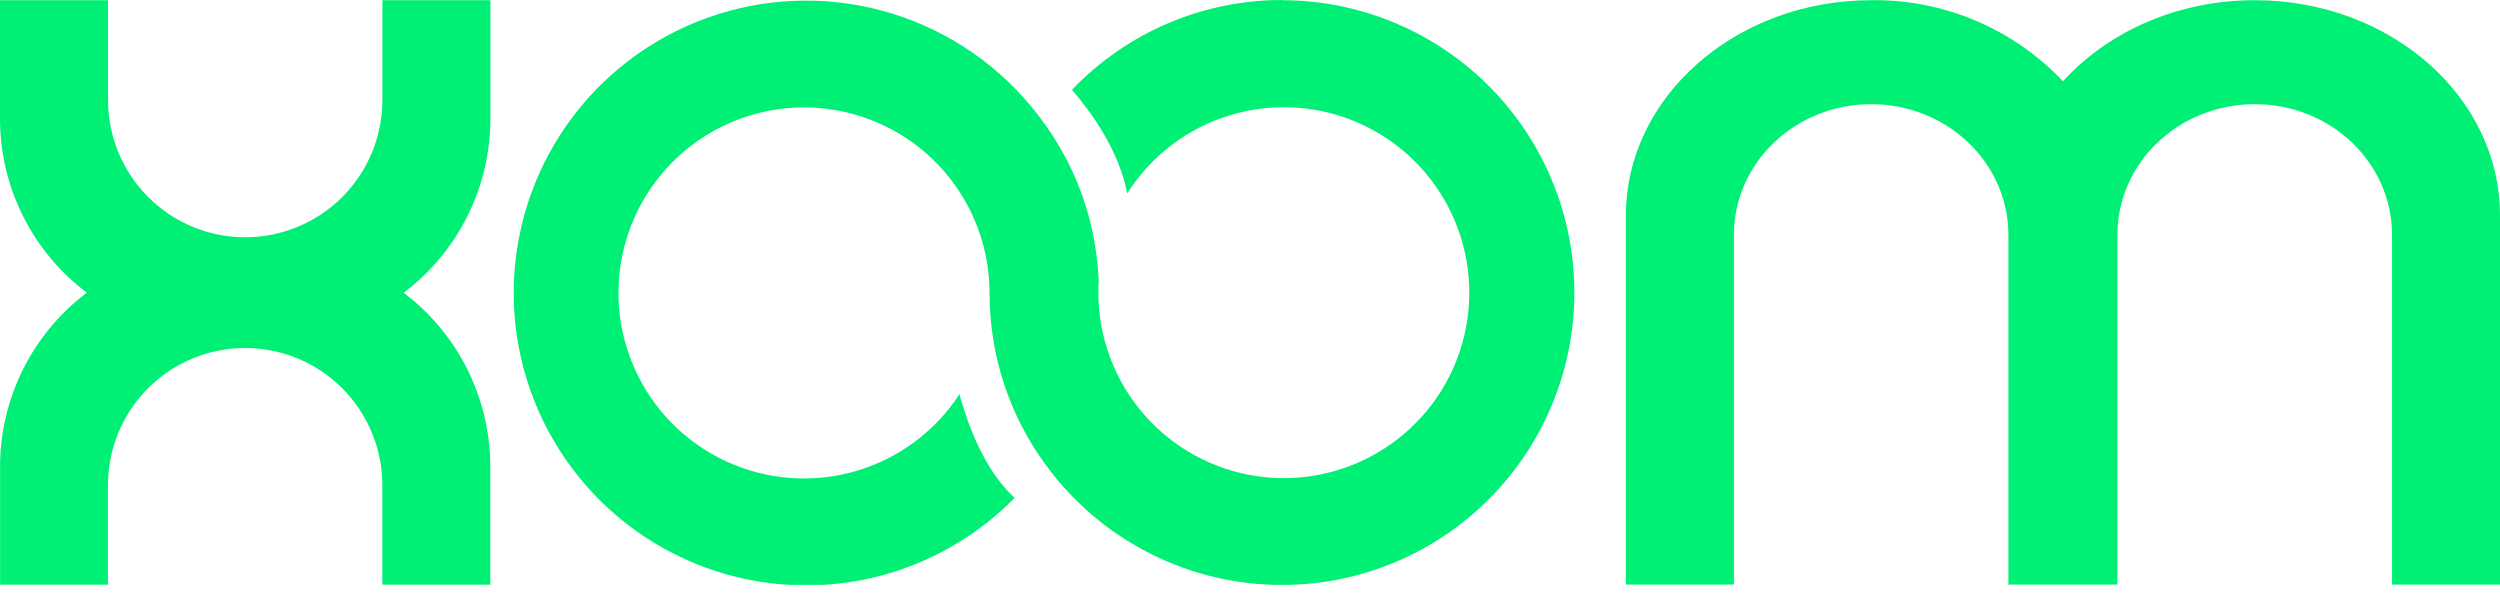 <svg width="168" height="40" viewBox="0 0 168 40" fill="none" xmlns="http://www.w3.org/2000/svg">
<g clip-path="url(#clip0)">
<path d="M86.168 3.81843e-06C83.526 -0.002 80.912 0.532 78.483 1.569C76.053 2.606 73.86 4.125 72.034 6.034C73.38 7.589 75.2 10.137 75.747 12.997C77.353 10.462 79.82 8.592 82.695 7.73C85.569 6.868 88.658 7.072 91.394 8.305C94.13 9.538 96.33 11.716 97.588 14.44C98.847 17.165 99.08 20.252 98.246 23.134C97.411 26.017 95.564 28.501 93.044 30.131C90.525 31.761 87.502 32.428 84.53 32.008C81.559 31.588 78.839 30.11 76.87 27.845C74.901 25.581 73.815 22.681 73.812 19.681C73.812 19.421 73.812 19.165 73.835 18.91C73.812 18.334 73.765 17.787 73.696 17.253C73.306 14.057 72.12 11.011 70.247 8.392C70.235 8.372 70.221 8.353 70.205 8.336C70.195 8.318 70.182 8.301 70.168 8.285C67.827 5.001 64.533 2.517 60.732 1.17C56.931 -0.177 52.807 -0.322 48.921 0.755C45.035 1.832 41.574 4.078 39.009 7.19C36.443 10.301 34.897 14.127 34.581 18.147C34.264 22.167 35.192 26.188 37.239 29.662C39.286 33.137 42.353 35.898 46.022 37.569C49.692 39.241 53.788 39.743 57.753 39.008C61.718 38.272 65.36 36.334 68.186 33.457C66.144 31.6 65.034 28.532 64.473 26.495C62.837 29.003 60.353 30.839 57.475 31.667C54.597 32.495 51.517 32.259 48.798 31.002C46.08 29.746 43.904 27.553 42.67 24.824C41.435 22.095 41.224 19.014 42.075 16.142C42.927 13.271 44.783 10.802 47.305 9.187C49.827 7.571 52.846 6.918 55.81 7.346C58.774 7.773 61.485 9.254 63.447 11.516C65.41 13.779 66.492 16.672 66.496 19.667C66.496 20.713 66.578 21.757 66.743 22.791C67.218 25.777 68.385 28.611 70.15 31.067C70.825 32.019 71.586 32.908 72.424 33.722C74.729 35.972 77.552 37.621 80.645 38.523C83.737 39.426 87.004 39.554 90.158 38.897C93.312 38.239 96.256 36.817 98.73 34.754C101.205 32.691 103.134 30.051 104.348 27.067C105.562 24.084 106.024 20.847 105.693 17.642C105.362 14.438 104.248 11.364 102.449 8.691C100.65 6.019 98.222 3.83 95.378 2.316C92.534 0.803 89.362 0.012 86.14 0.014L86.168 3.81843e-06Z" fill="#00F076"/>
<path d="M25.696 6.726C25.696 9.171 24.725 11.516 22.996 13.245C21.267 14.973 18.923 15.945 16.478 15.945C14.033 15.945 11.688 14.973 9.96 13.245C8.231 11.516 7.26 9.171 7.26 6.726V0.015H0V8.1C0.02 10.347 0.557 12.558 1.569 14.564C2.58 16.57 4.04 18.316 5.835 19.667L5.76 19.723C3.988 21.077 2.548 22.818 1.551 24.813C0.553 26.808 0.024 29.004 0.005 31.234V39.288H7.255V32.604C7.255 30.159 8.226 27.814 9.955 26.085C11.684 24.357 14.028 23.385 16.473 23.385C18.918 23.385 21.263 24.357 22.992 26.085C24.72 27.814 25.692 30.159 25.692 32.604V39.288H32.947V31.234C32.928 28.99 32.393 26.78 31.384 24.775C30.374 22.77 28.918 21.024 27.126 19.672L27.2 19.616C28.972 18.261 30.412 16.519 31.409 14.524C32.407 12.528 32.936 10.331 32.956 8.1V0.015H25.696V6.726Z" fill="#00F076"/>
<path d="M151.522 0.014C146.3 0.014 141.649 2.144 138.632 5.463C136.978 3.712 134.978 2.323 132.759 1.385C130.54 0.447 128.151 -0.02 125.742 0.014C116.645 0.014 109.26 6.512 109.26 14.482V39.287H116.519V15.786C116.519 10.931 120.65 7 125.742 7C130.834 7 134.965 10.931 134.965 15.786V39.287H142.29V15.786C142.29 10.931 146.421 7 151.522 7C156.623 7 160.745 10.931 160.745 15.786V39.287H168V14.482C168 6.494 160.624 0.014 151.522 0.014Z" fill="#00F076"/>
</g>
<defs>
<clipPath id="clip0">
<rect width="168" height="39.301" fill="white"/>
</clipPath>
</defs>
</svg>
